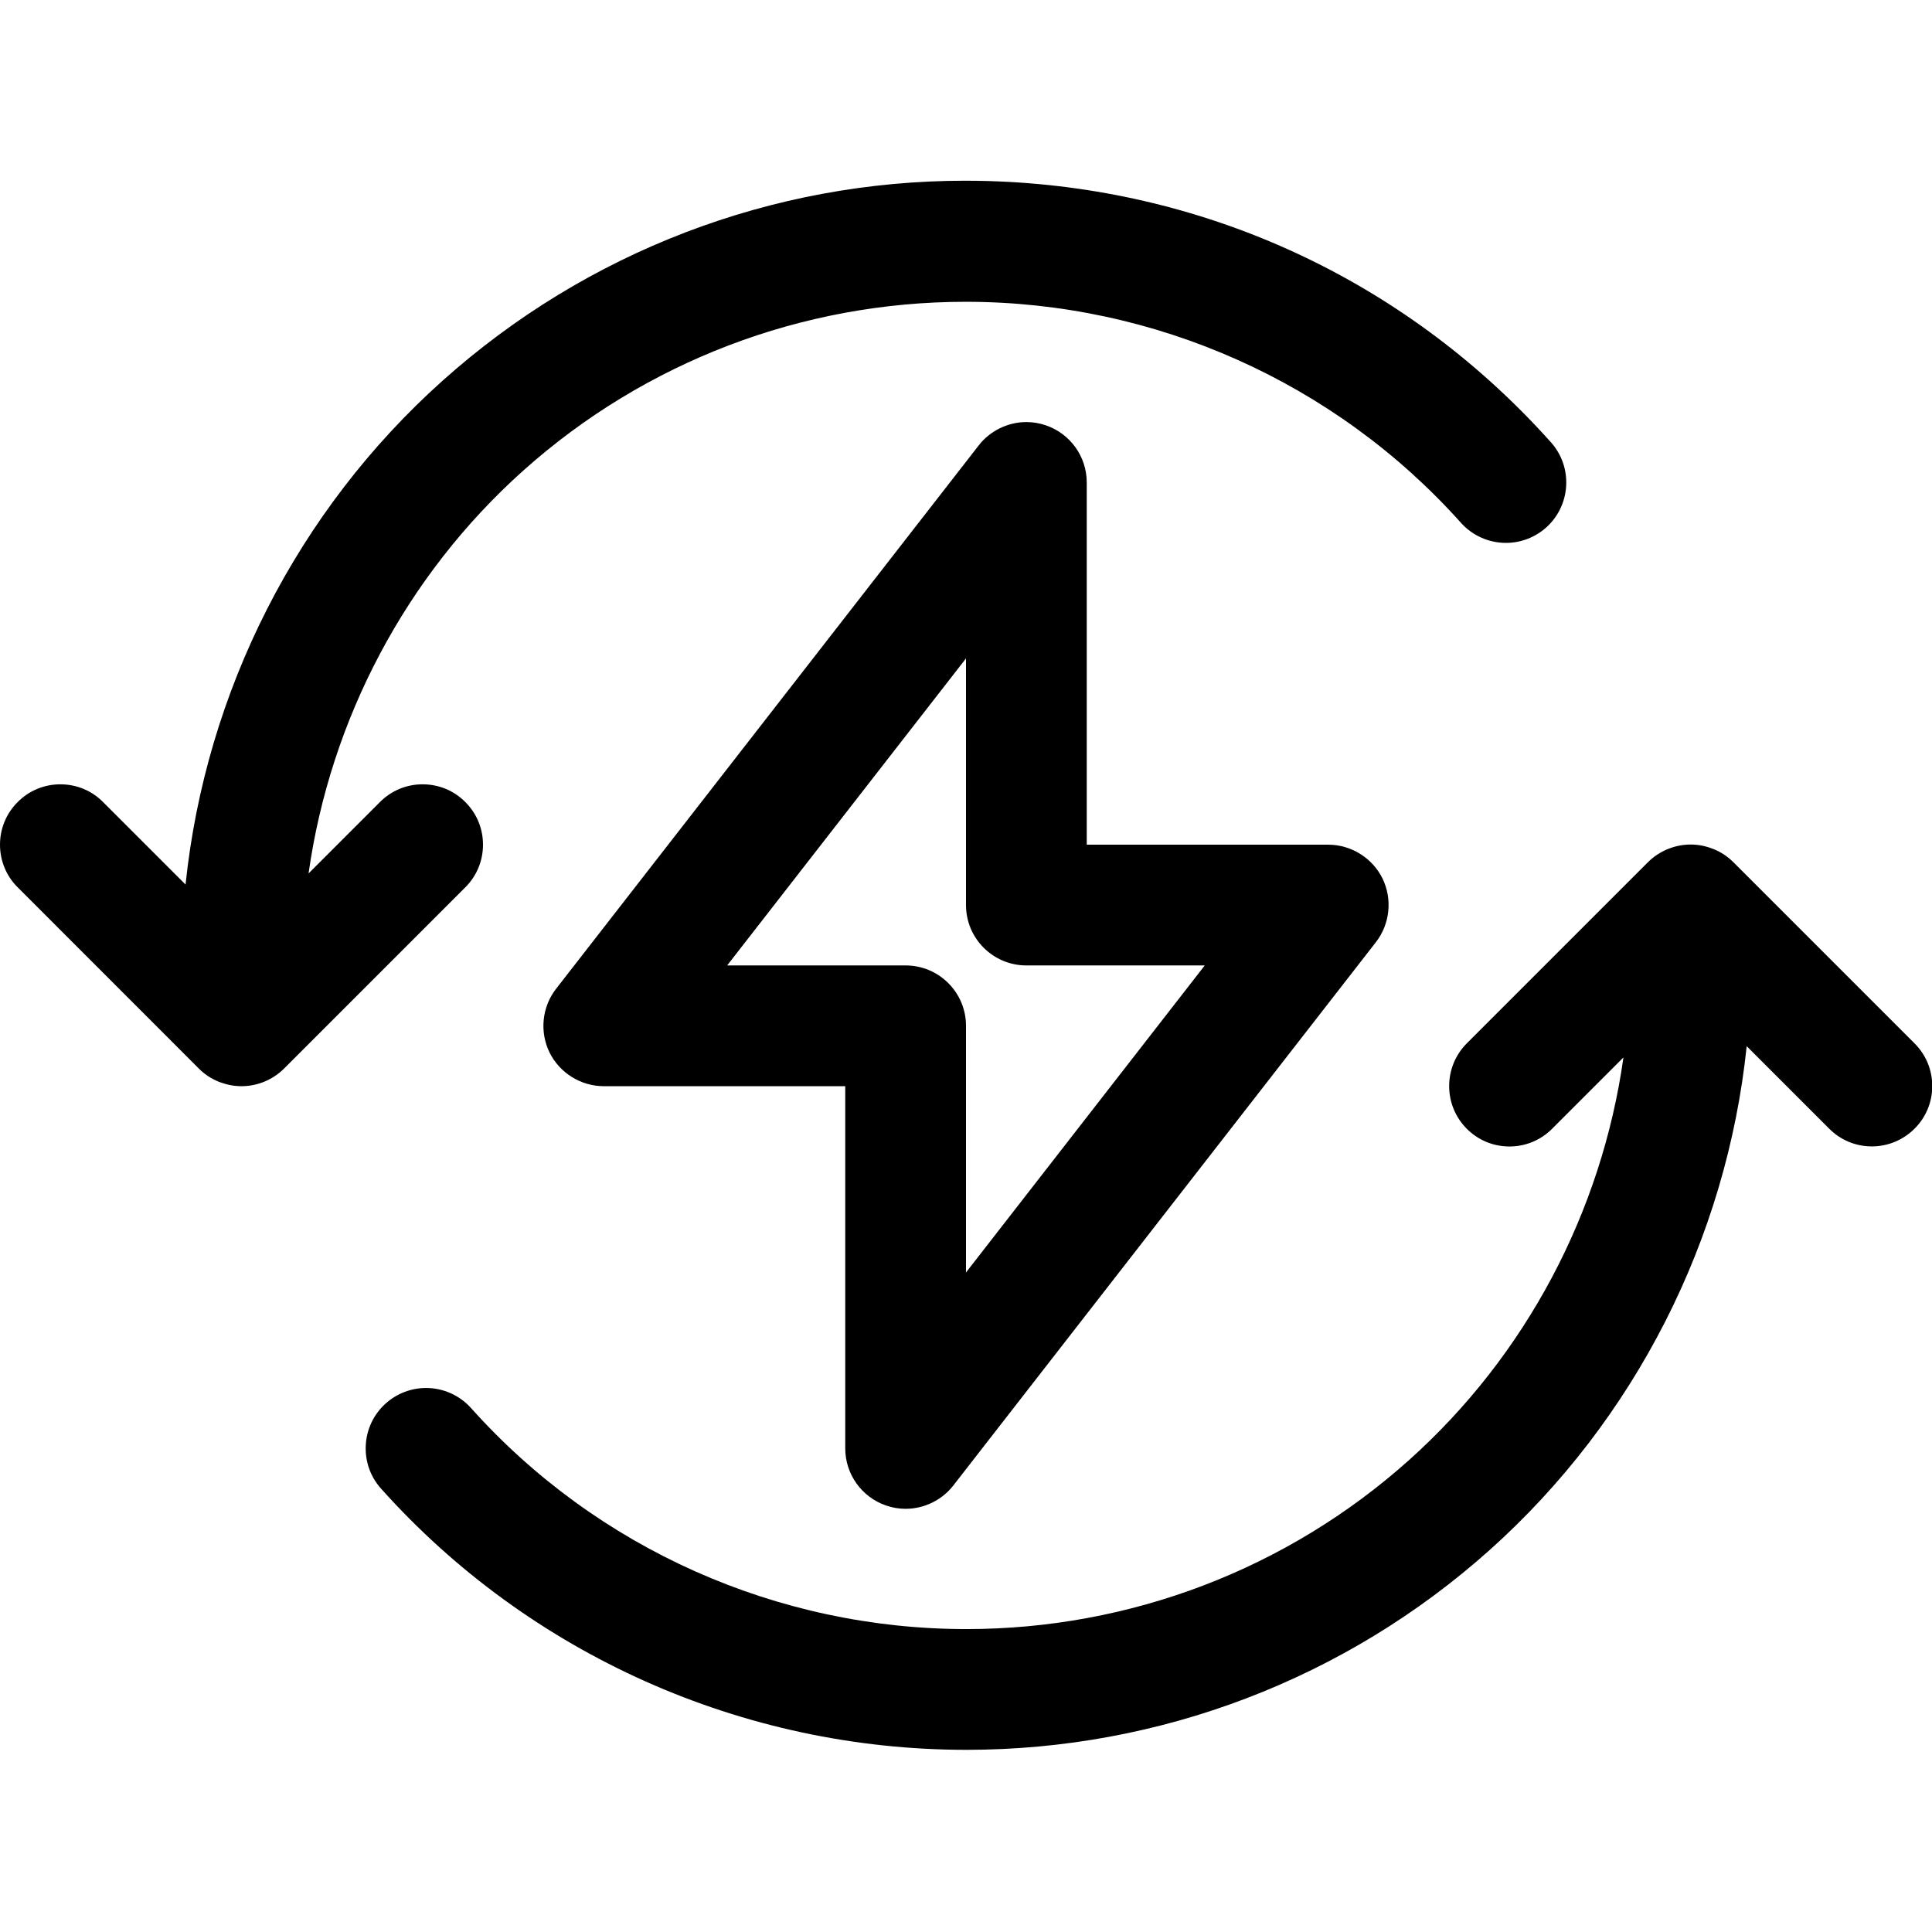 <?xml version="1.0" encoding="utf-8"?>
<!-- Generator: Adobe Illustrator 22.1.0, SVG Export Plug-In . SVG Version: 6.00 Build 0)  -->
<svg version="1.1" id="Layer_1" xmlns="http://www.w3.org/2000/svg" xmlns:xlink="http://www.w3.org/1999/xlink" x="0px" y="0px"
	 viewBox="0 0 24 24" style="enable-background:new 0 0 24 24;" xml:space="preserve">
<title>charging-flash-sync</title>
<g>
	<path d="M11.25,18.743c-0.083,0-0.165-0.014-0.243-0.041c-0.303-0.104-0.507-0.389-0.507-0.709v-4.5h-3
		c-0.284,0-0.549-0.165-0.674-0.42c-0.125-0.256-0.093-0.566,0.082-0.79l5.25-6.75c0.14-0.181,0.362-0.29,0.592-0.29
		c0.083,0,0.165,0.014,0.243,0.041C13.296,5.388,13.5,5.673,13.5,5.993v4.5h3c0.284,0,0.549,0.165,0.674,0.42
		c0.125,0.256,0.093,0.566-0.082,0.791l-5.25,6.75C11.701,18.635,11.48,18.743,11.25,18.743z M11.25,11.993
		c0.414,0,0.75,0.336,0.75,0.75v3.064l2.966-3.814H12.75c-0.414,0-0.75-0.336-0.75-0.75V8.179l-2.967,3.814H11.25z"/>
	<path d="M3,13.493c-0.088,0-0.175-0.016-0.26-0.047c-0.008-0.003-0.015-0.005-0.022-0.008c-0.096-0.039-0.179-0.094-0.249-0.165
		L0.22,11.023C0.078,10.882,0,10.693,0,10.493s0.078-0.389,0.22-0.53c0.141-0.142,0.33-0.22,0.53-0.22l0,0
		c0.2,0,0.389,0.078,0.53,0.22l1.025,1.025c0.25-2.398,1.387-4.643,3.193-6.259c1.79-1.602,4.095-2.484,6.49-2.484
		c0.183,0,0.368,0.005,0.552,0.015c2.6,0.144,4.989,1.293,6.726,3.234c0.276,0.308,0.249,0.783-0.059,1.059
		c-0.138,0.123-0.315,0.191-0.5,0.191c-0.213,0-0.417-0.091-0.559-0.25c-1.561-1.744-3.803-2.745-6.152-2.745
		c-2.033,0-3.985,0.745-5.497,2.098c-1.453,1.301-2.395,3.085-2.666,5.003L4.72,9.963c0.142-0.142,0.33-0.22,0.53-0.22l0,0
		c0.2,0,0.389,0.078,0.53,0.22C5.922,10.104,6,10.293,6,10.493s-0.078,0.389-0.22,0.53l-2.25,2.25
		c-0.07,0.07-0.153,0.125-0.246,0.164c-0.008,0.003-0.017,0.007-0.027,0.01C3.173,13.478,3.087,13.493,3,13.493z"/>
	<path d="M12.005,21.737c-2.776,0-5.426-1.183-7.271-3.244c-0.134-0.149-0.201-0.342-0.19-0.542c0.011-0.2,0.099-0.384,0.249-0.518
		c0.138-0.123,0.315-0.191,0.5-0.191c0.213,0,0.417,0.091,0.559,0.25c1.561,1.744,3.803,2.745,6.153,2.745
		c2.033,0,3.985-0.745,5.497-2.098c1.453-1.3,2.395-3.084,2.665-5.003l-0.886,0.886c-0.142,0.142-0.33,0.22-0.53,0.22
		s-0.389-0.078-0.53-0.22c-0.292-0.292-0.292-0.768,0-1.061l2.25-2.25c0.07-0.07,0.153-0.125,0.245-0.163
		c0.007-0.003,0.016-0.006,0.024-0.009c0.081-0.031,0.171-0.048,0.262-0.048c0.089,0,0.176,0.016,0.261,0.048
		c0.011,0.004,0.022,0.008,0.032,0.012c0.085,0.035,0.168,0.09,0.238,0.16l2.25,2.25c0.142,0.142,0.22,0.33,0.22,0.53
		s-0.078,0.389-0.22,0.53s-0.33,0.22-0.53,0.22s-0.389-0.078-0.53-0.22l-1.025-1.025c-0.25,2.398-1.387,4.643-3.193,6.259
		C16.714,20.857,14.407,21.737,12.005,21.737z"/>
</g>
</svg>
